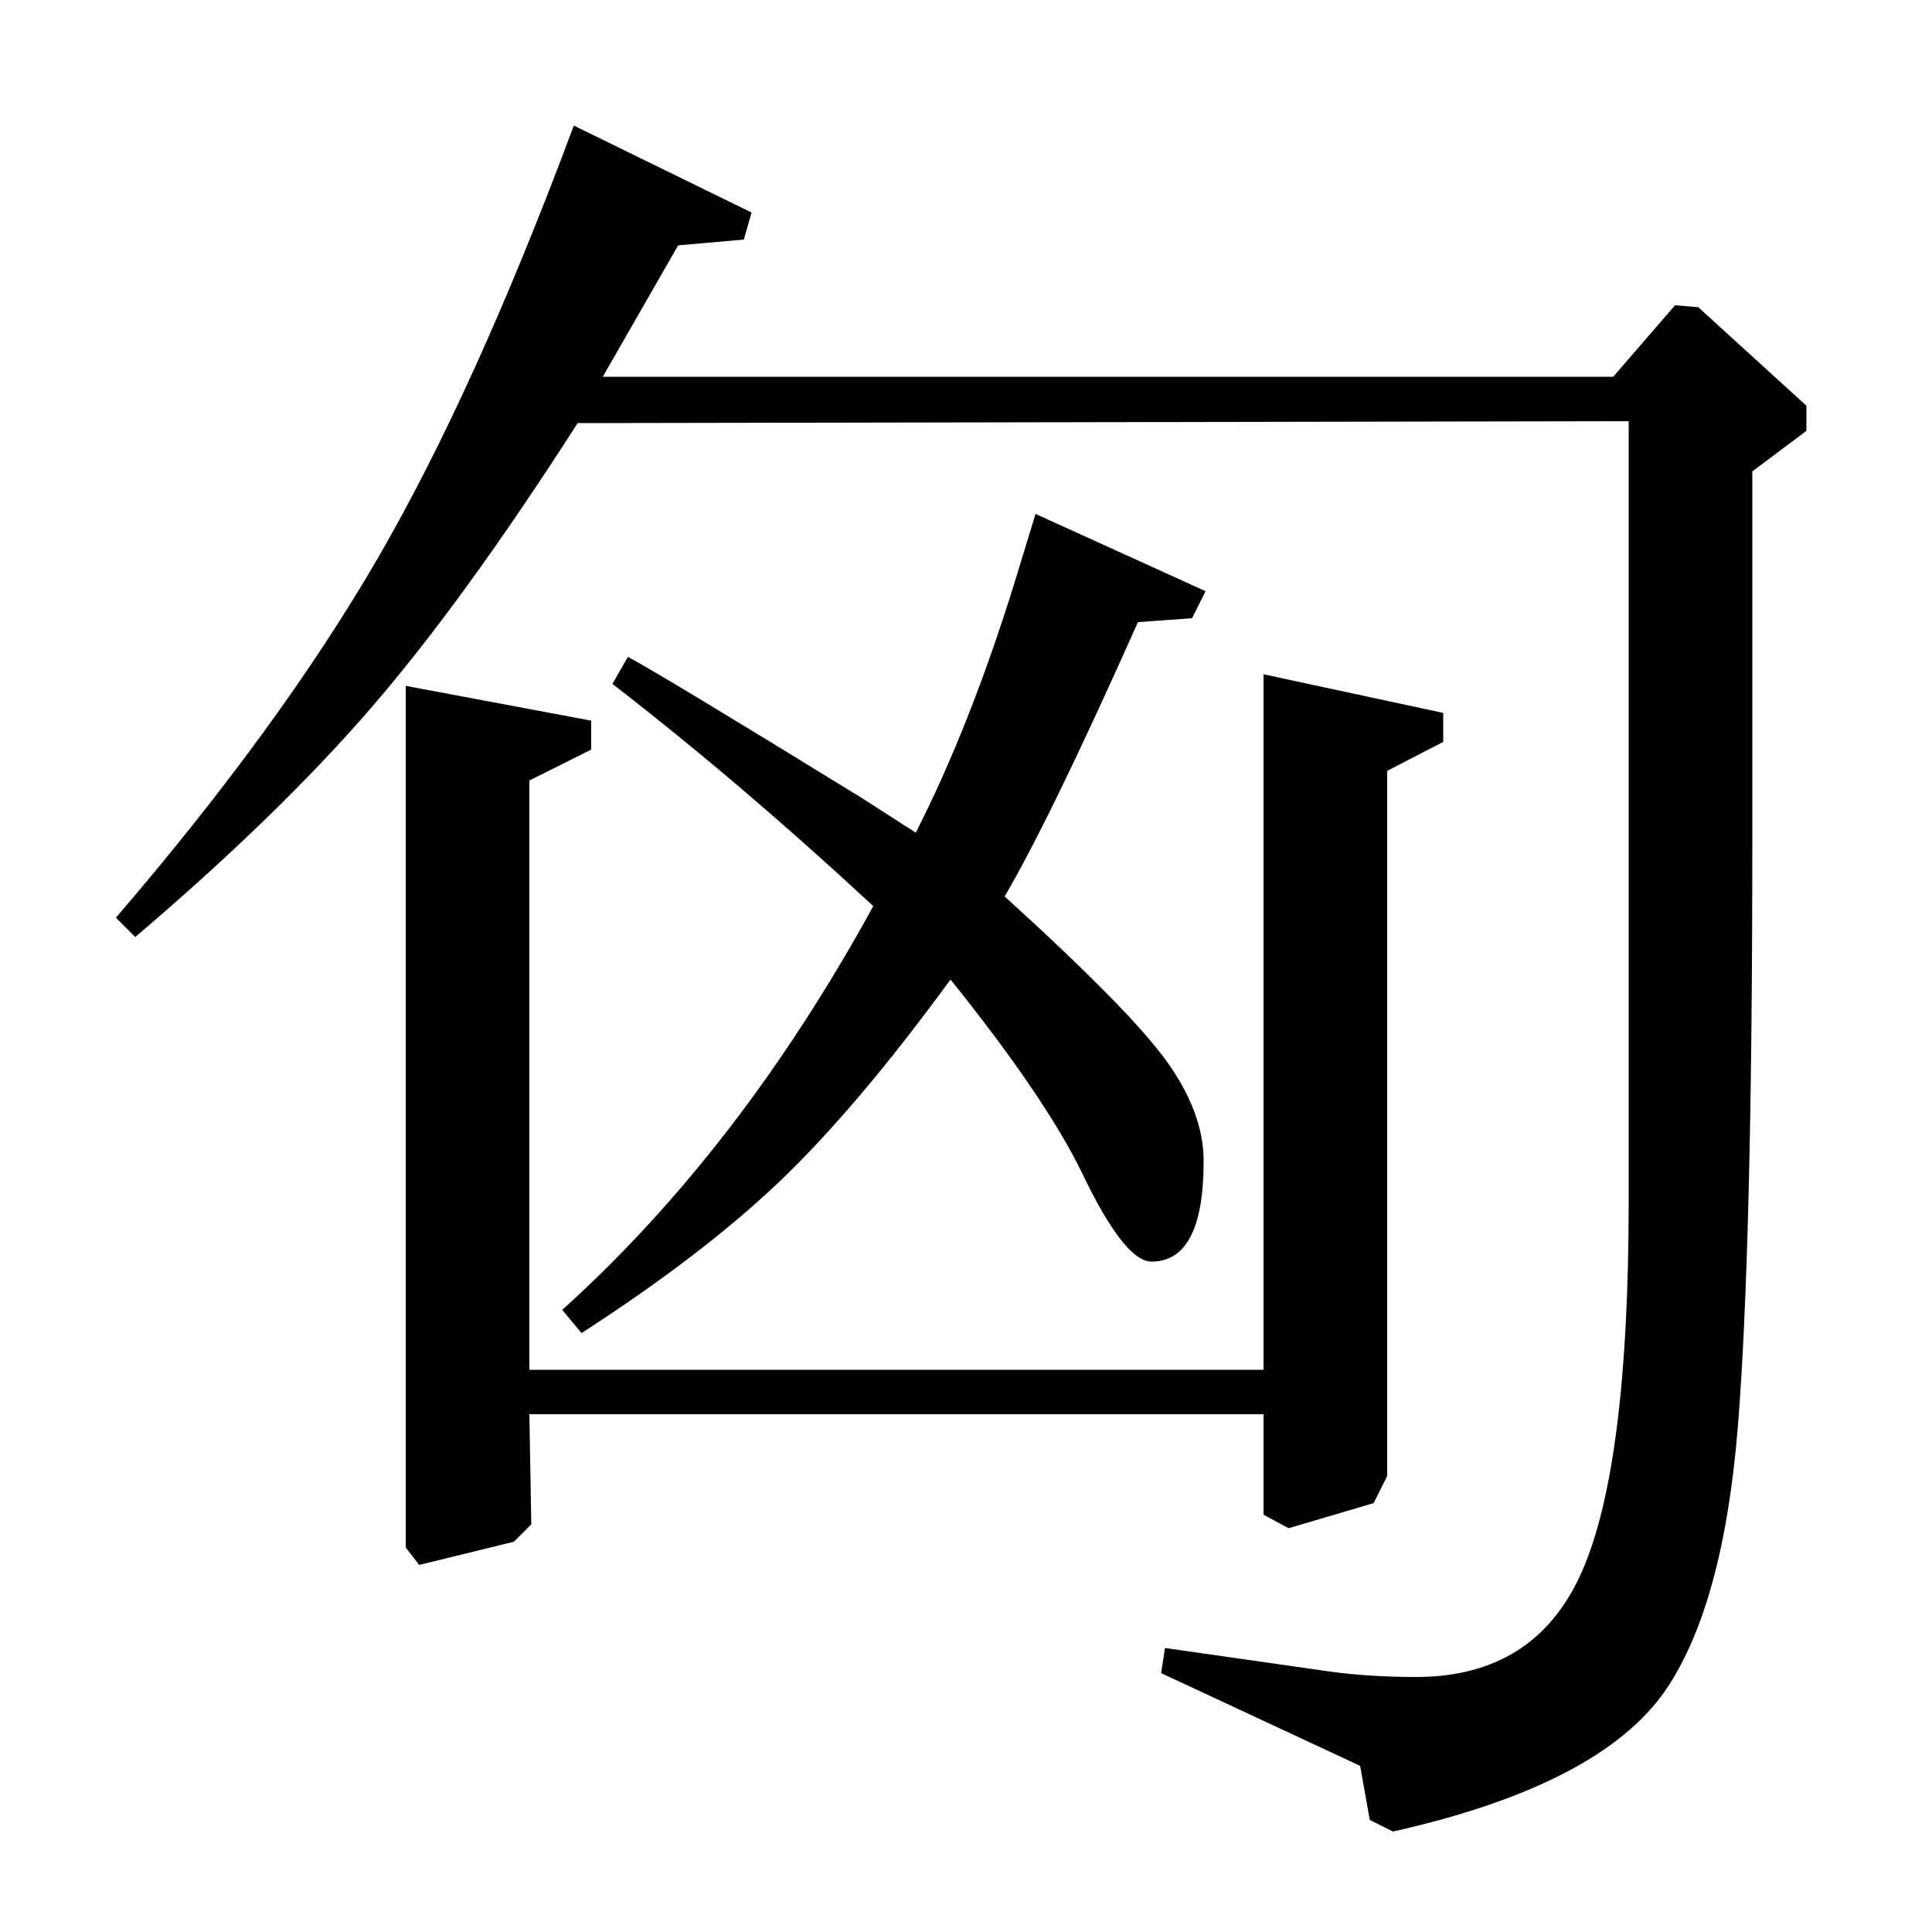 <?xml version="1.0" standalone="no"?>
<!DOCTYPE svg PUBLIC "-//W3C//DTD SVG 1.1//EN" "http://www.w3.org/Graphics/SVG/1.1/DTD/svg11.dtd" >
<svg xmlns="http://www.w3.org/2000/svg" xmlns:xlink="http://www.w3.org/1999/xlink" version="1.1" viewBox="0 -140 1000 1000">
  <g transform="matrix(1 0 0 -1 0 860)">
   <path fill="currentColor"
d="M70 515l-10 10q85 99 135.5 186t101.5 224l92 -45l-4 -14l-34 -3l-39 -68h523l32 37l12 -1l56 -51v-13l-28 -21v-190q0 -212 -7.5 -304.5t-37.5 -136.5q-34 -49 -141 -73l-12 6l-5 28l-103 48l2 13l84 -12q21 -3 46 -3q62 0 86 55t24 191v404l-544 -1
q-59 -92 -107 -147.5t-122 -118.5zM275 211l-9 -9l-49 -12l-7 9v446l96 -18v-15l-32 -16v-305h380v360l93 -20v-15l-29 -15v-365l-7 -14l-44 -13l-13 7v52h-380zM301 310l-10 12q92 83 161 209q-69 64 -135 115l8 14q17 -9 121 -73l28 -18q28 55 51 129l11 36l88 -40l-7 -14
l-28 -2q-45 -101 -69 -142q65 -59 84 -85.5t19 -51.5q0 -52 -27 -52q-14 0 -36 46q-19 39 -68 100q-49 -67 -89 -105t-102 -78z" />
  </g>

</svg>
